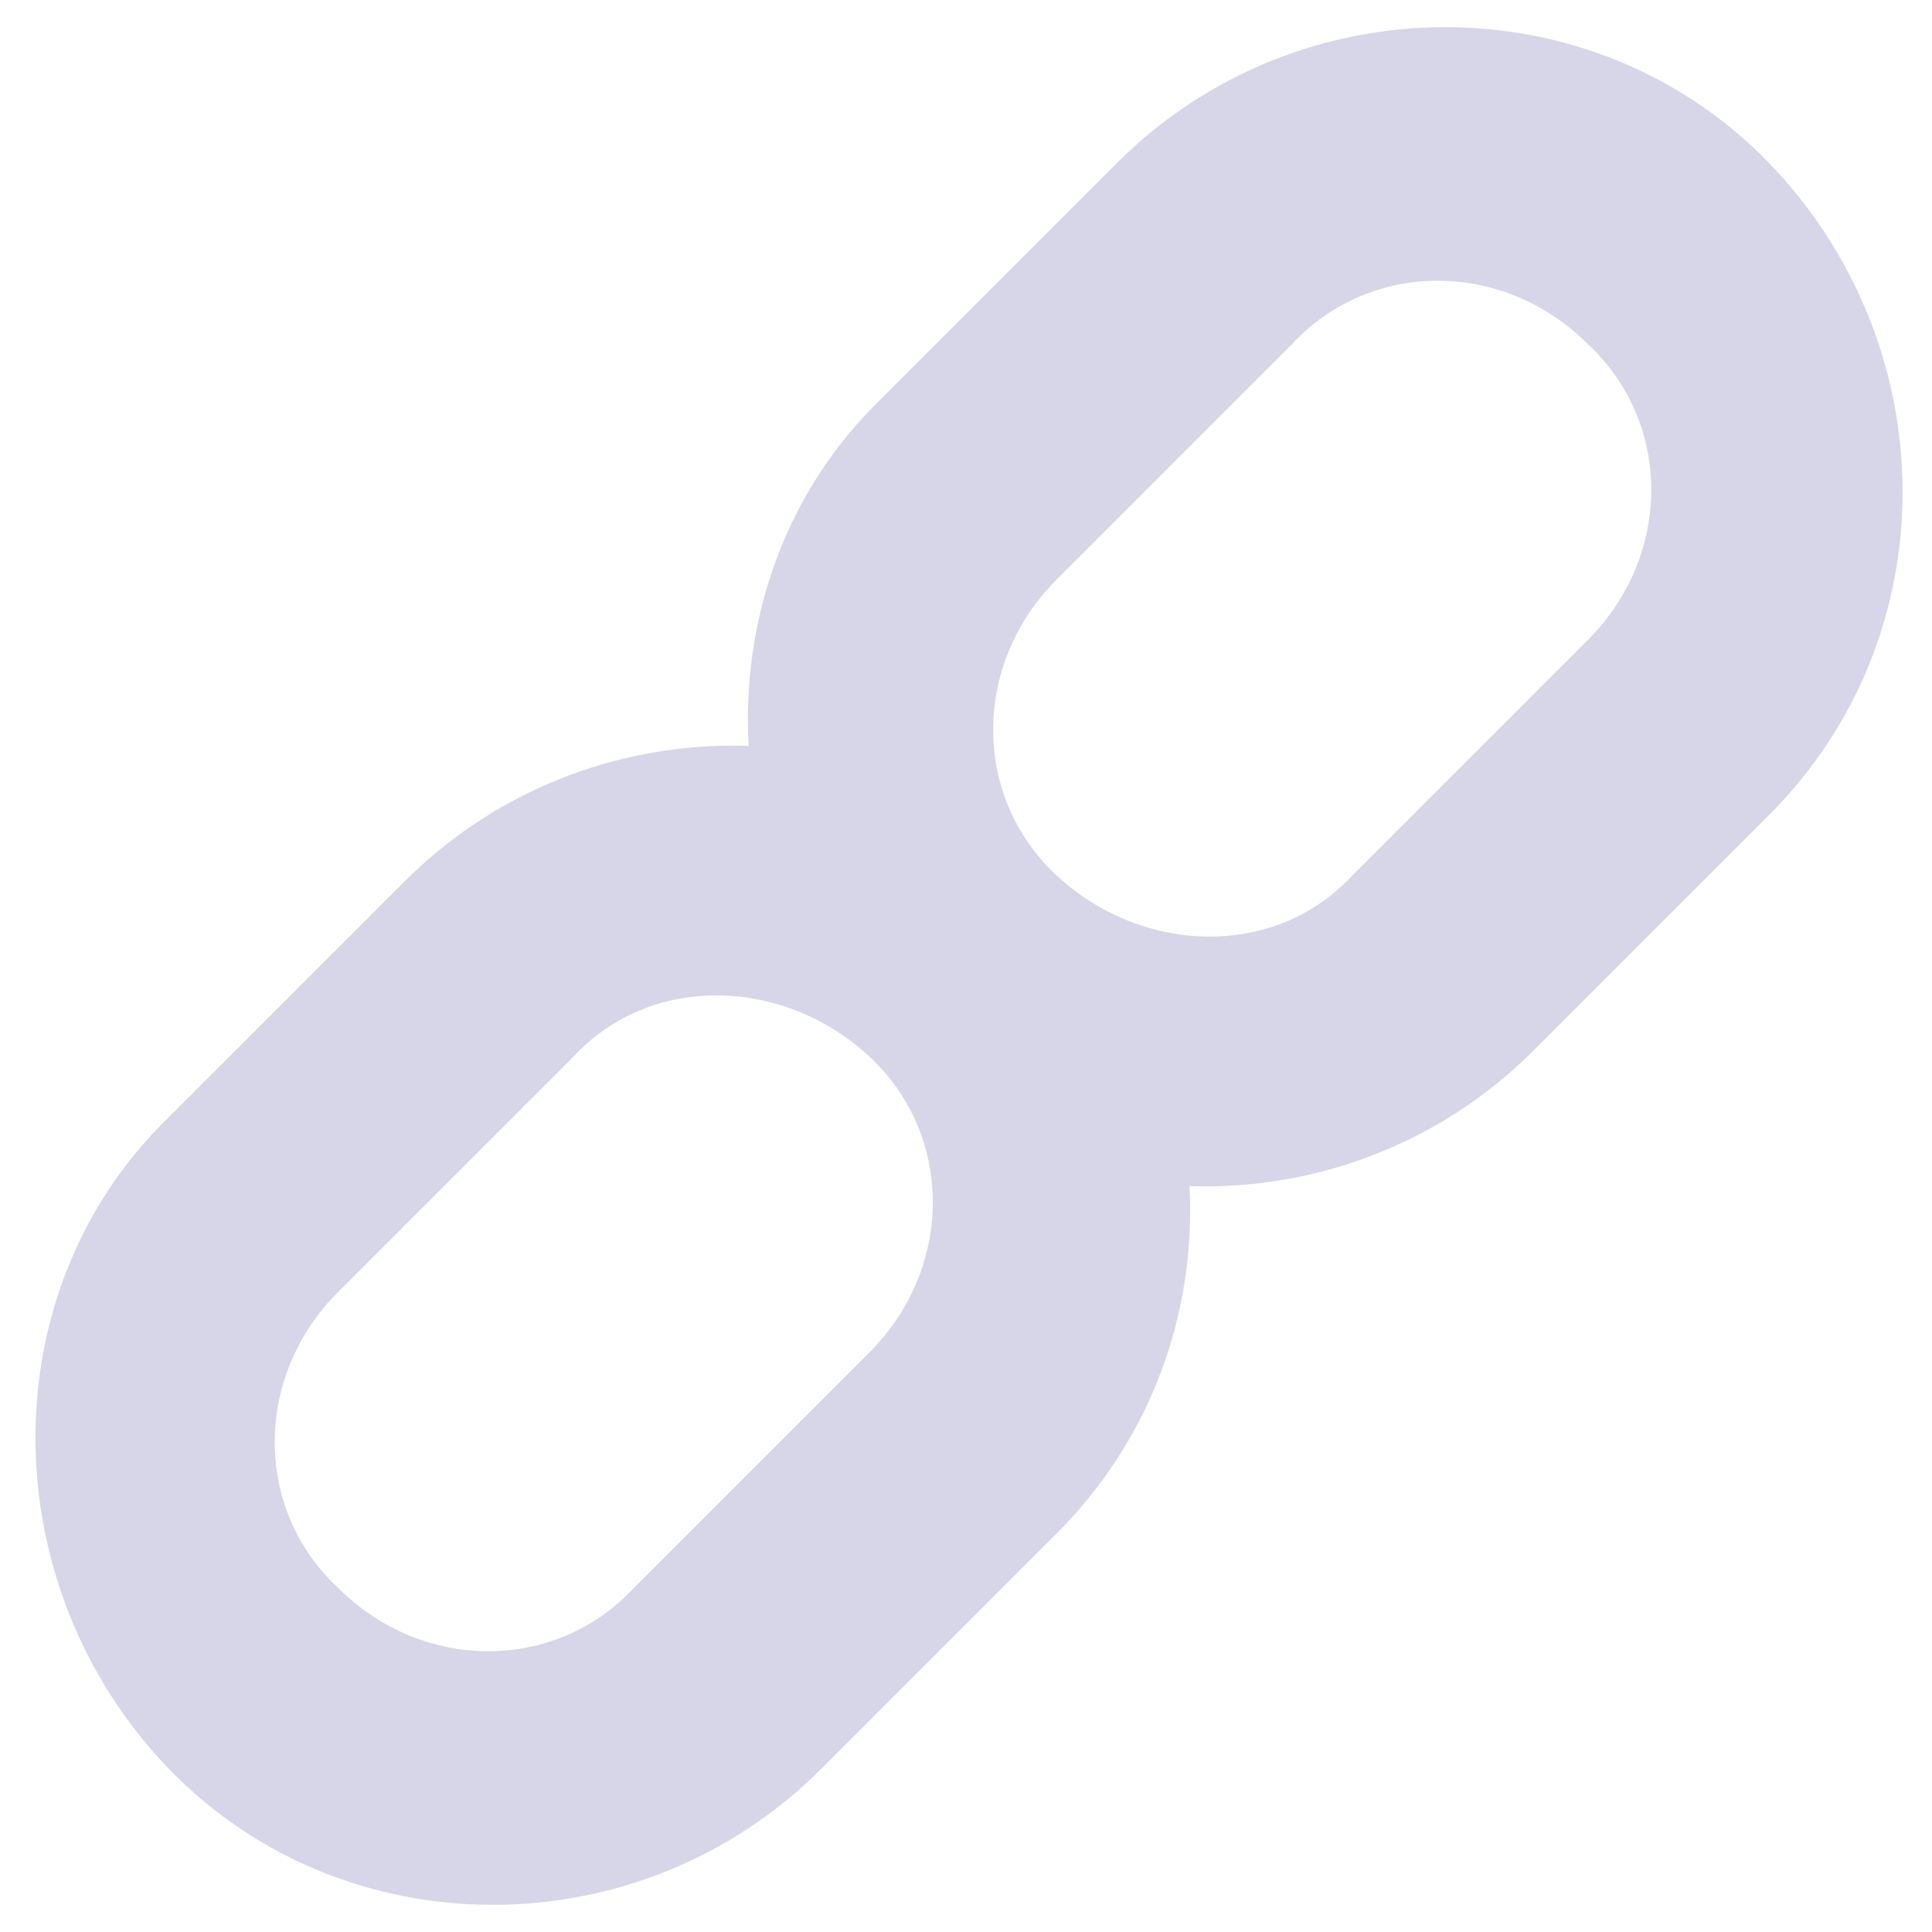 <?xml version="1.0" encoding="utf-8"?>
<!-- Generator: Adobe Illustrator 28.2.0, SVG Export Plug-In . SVG Version: 6.00 Build 0)  -->
<svg version="1.1" id="Layer_1" xmlns="http://www.w3.org/2000/svg" xmlns:xlink="http://www.w3.org/1999/xlink" x="0px" y="0px"
	 viewBox="0 0 32 32" style="enable-background:new 0 0 32 32;" xml:space="preserve">
<style type="text/css">
	.st0{fill:#D6D6E8;}
</style>
<g>
	<path class="st0" d="M17.5,25.4l-3.9,3.9c-3,3-7.9,3-10.8,0s-3-7.9,0-10.8l3.9-3.9c3-3,7.9-3,10.8,0S20.5,22.4,17.5,25.4z
		 M5.6,21.4c-1.4,1.4-1.4,3.6,0,4.9c1.4,1.4,3.6,1.4,4.9,0l3.9-3.9c1.4-1.4,1.4-3.6,0-4.9s-3.6-1.4-4.9,0L5.6,21.4z"/>
</g>
<g>
	<path class="st0" d="M29.3,13.5l-3.9,3.9c-3,3-7.9,3-10.8,0s-3-7.9,0-10.8l3.9-3.9c3-3,7.9-3,10.8,0S32.3,10.5,29.3,13.5z
		 M17.5,9.6c-1.4,1.4-1.4,3.6,0,4.9s3.6,1.4,4.9,0l3.9-3.9c1.4-1.4,1.4-3.6,0-4.9c-1.4-1.4-3.6-1.4-4.9,0L17.5,9.6z"/>
</g>
</svg>
